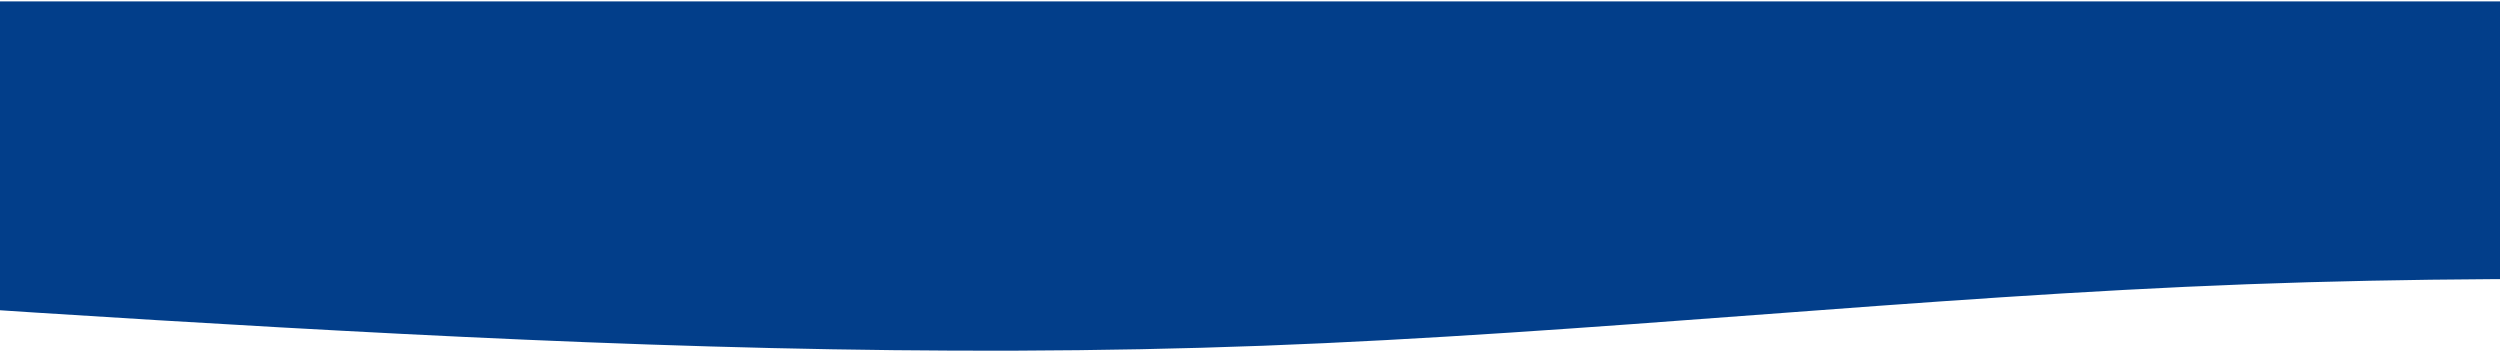 <svg width="1440" height="202" viewBox="0 0 1440 202" fill="none" xmlns="http://www.w3.org/2000/svg">
<path fill-rule="evenodd" clip-rule="evenodd" d="M-406 149.567L-311.542 156.65C-217.083 163.733 -28.167 177.899 160.75 188.524C349.667 199.149 538.583 206.232 727.5 199.149C916.417 192.066 1105.33 170.816 1294.25 163.733C1483.17 156.65 1672.08 163.733 1766.54 167.275L1861 170.816V0.82H1766.54C1672.08 0.82 1483.17 0.82 1294.25 0.82C1105.33 0.82 916.417 0.82 727.5 0.82C538.583 0.82 349.667 0.82 160.75 0.82C-28.167 0.82 -217.083 0.82 -311.542 0.82H-406V149.567Z" fill="#023E8A"/>
</svg>
